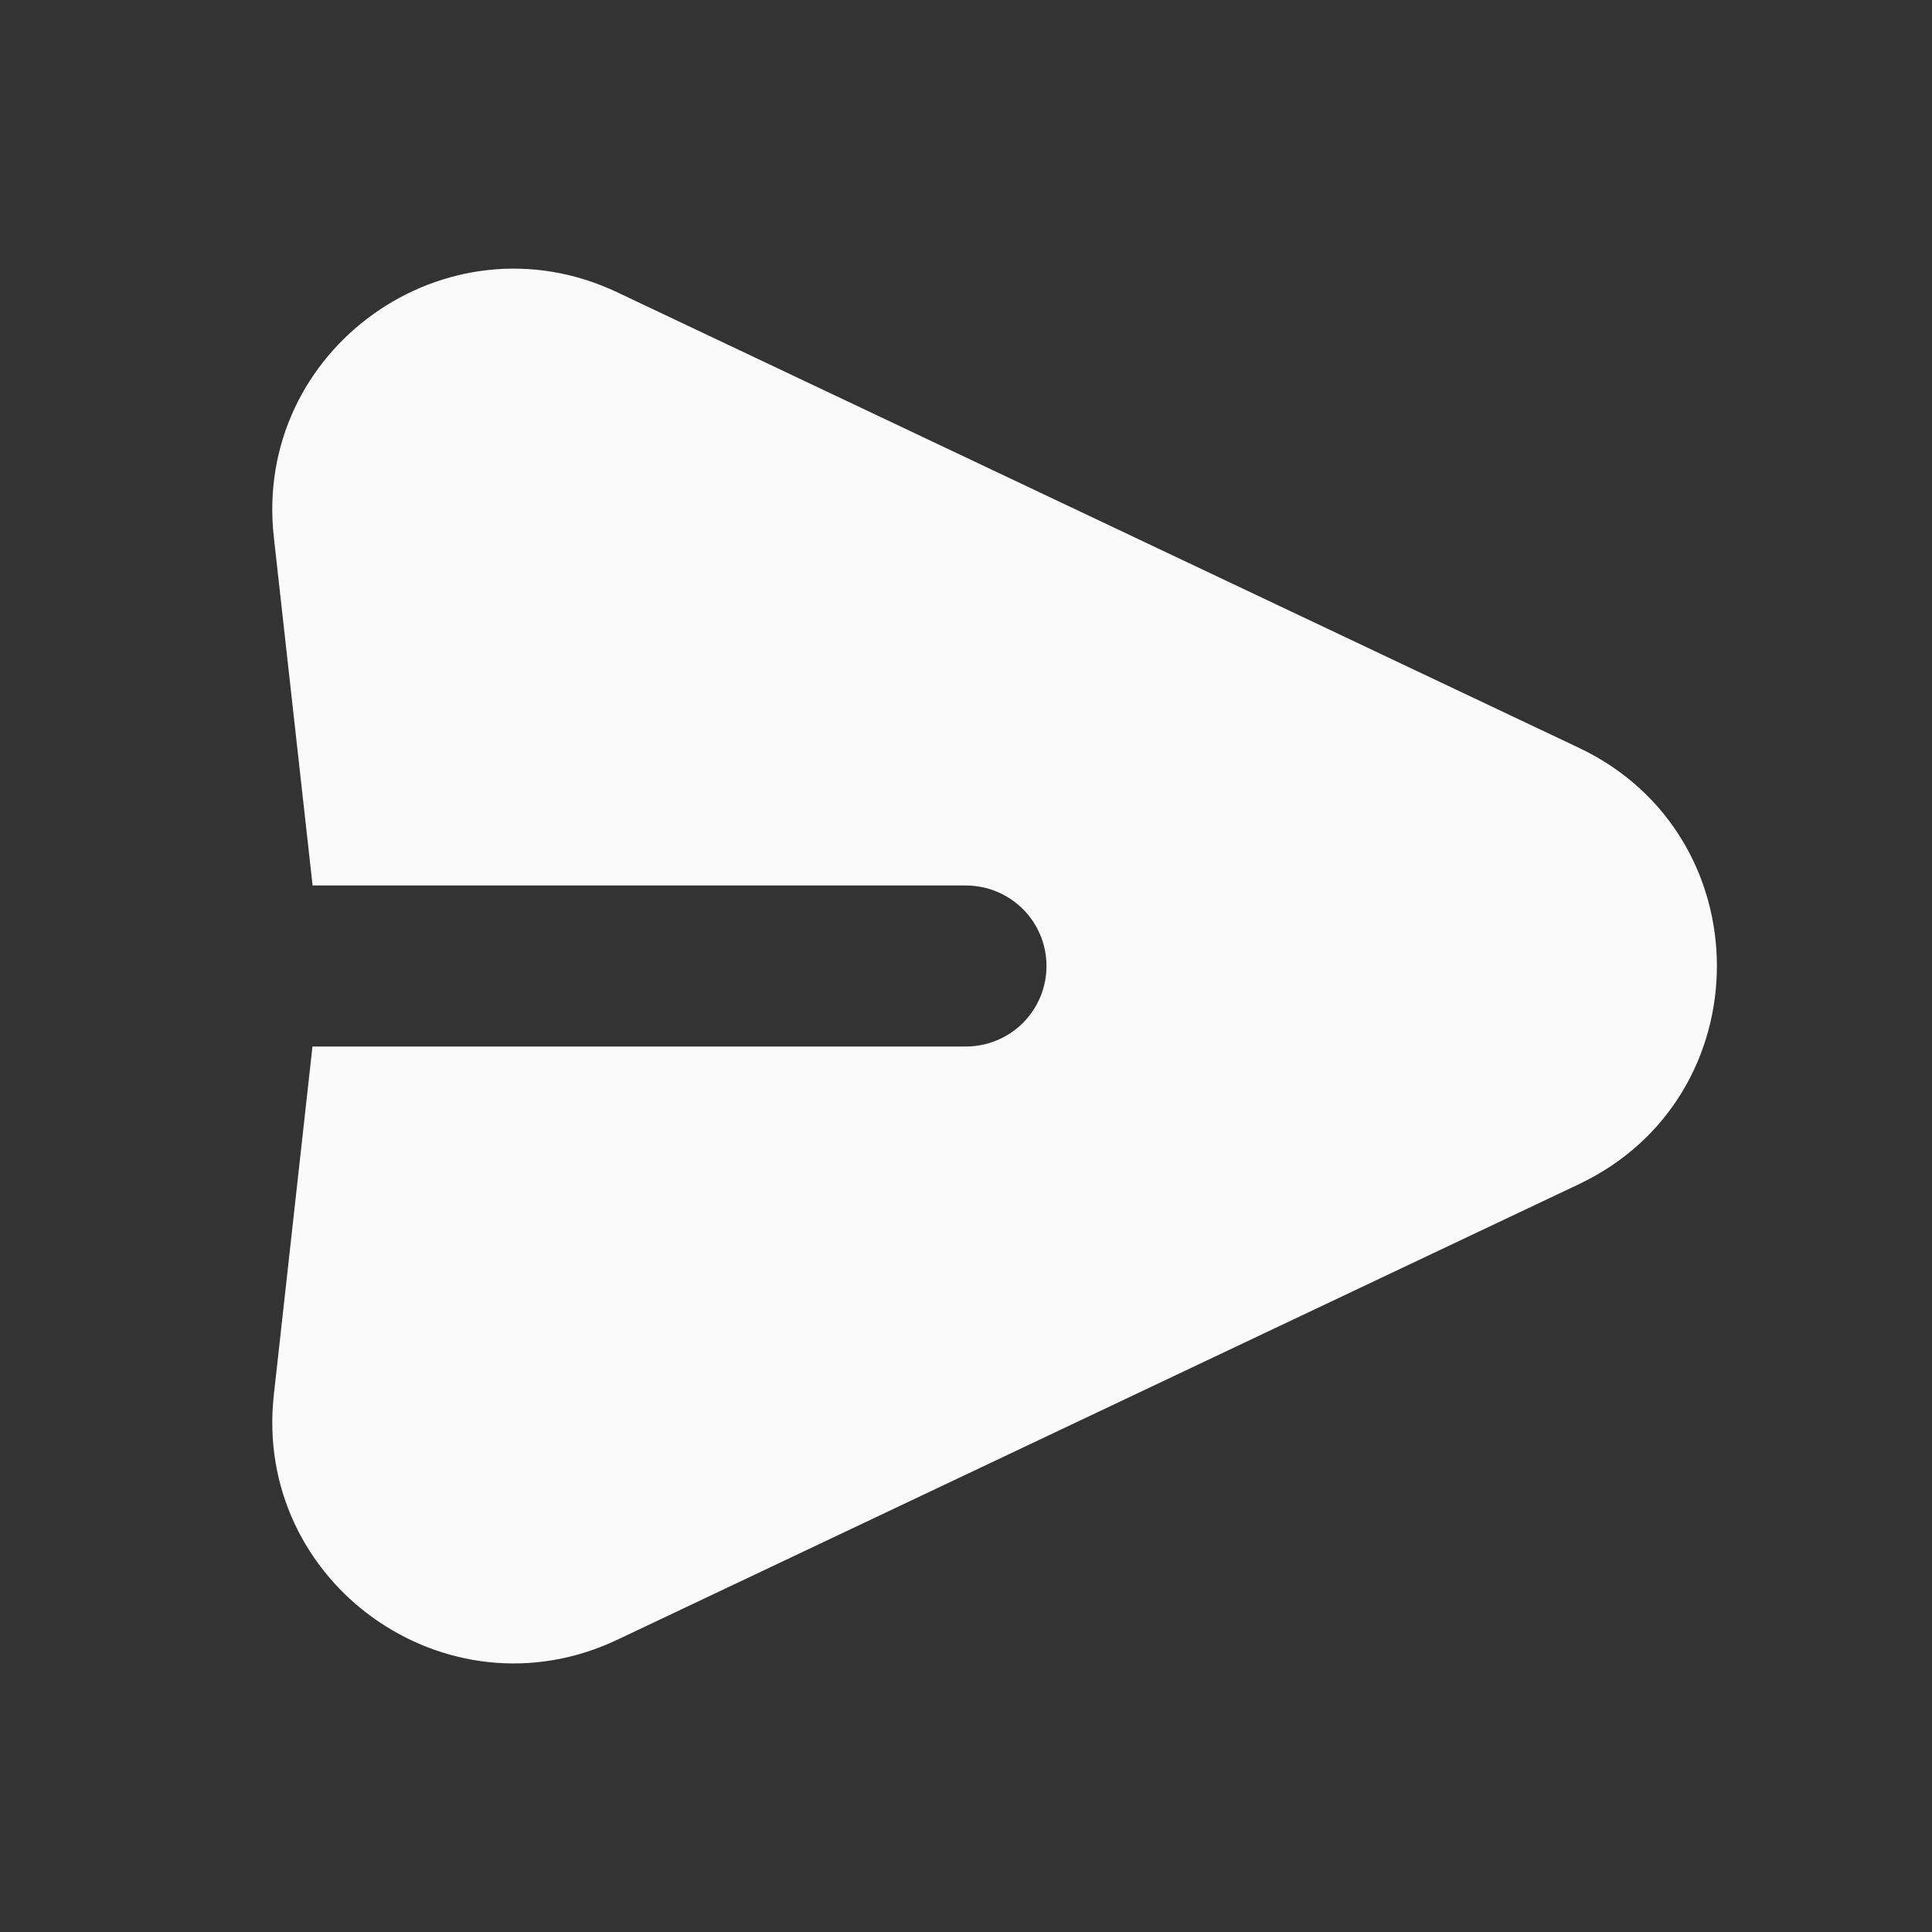 <svg width="30" height="30" viewBox="0 0 30 30" fill="none" xmlns="http://www.w3.org/2000/svg">
<rect x="0" y="0" width="30" height="30" fill="#333333" stroke="none"/>
<path fill-rule="evenodd" clip-rule="evenodd" d="M4.252 8.341C3.927 5.424 6.931 3.281 9.585 4.539L24.515 11.611C27.375 12.965 27.375 17.035 24.515 18.389L9.585 25.462C6.931 26.72 3.929 24.578 4.252 21.66L4.852 16.25H15C15.331 16.25 15.649 16.118 15.884 15.884C16.118 15.649 16.25 15.332 16.25 15C16.25 14.668 16.118 14.351 15.884 14.116C15.649 13.882 15.331 13.75 15 13.75H4.854L4.252 8.341Z" fill="#FAFAFA"/>
</svg>
